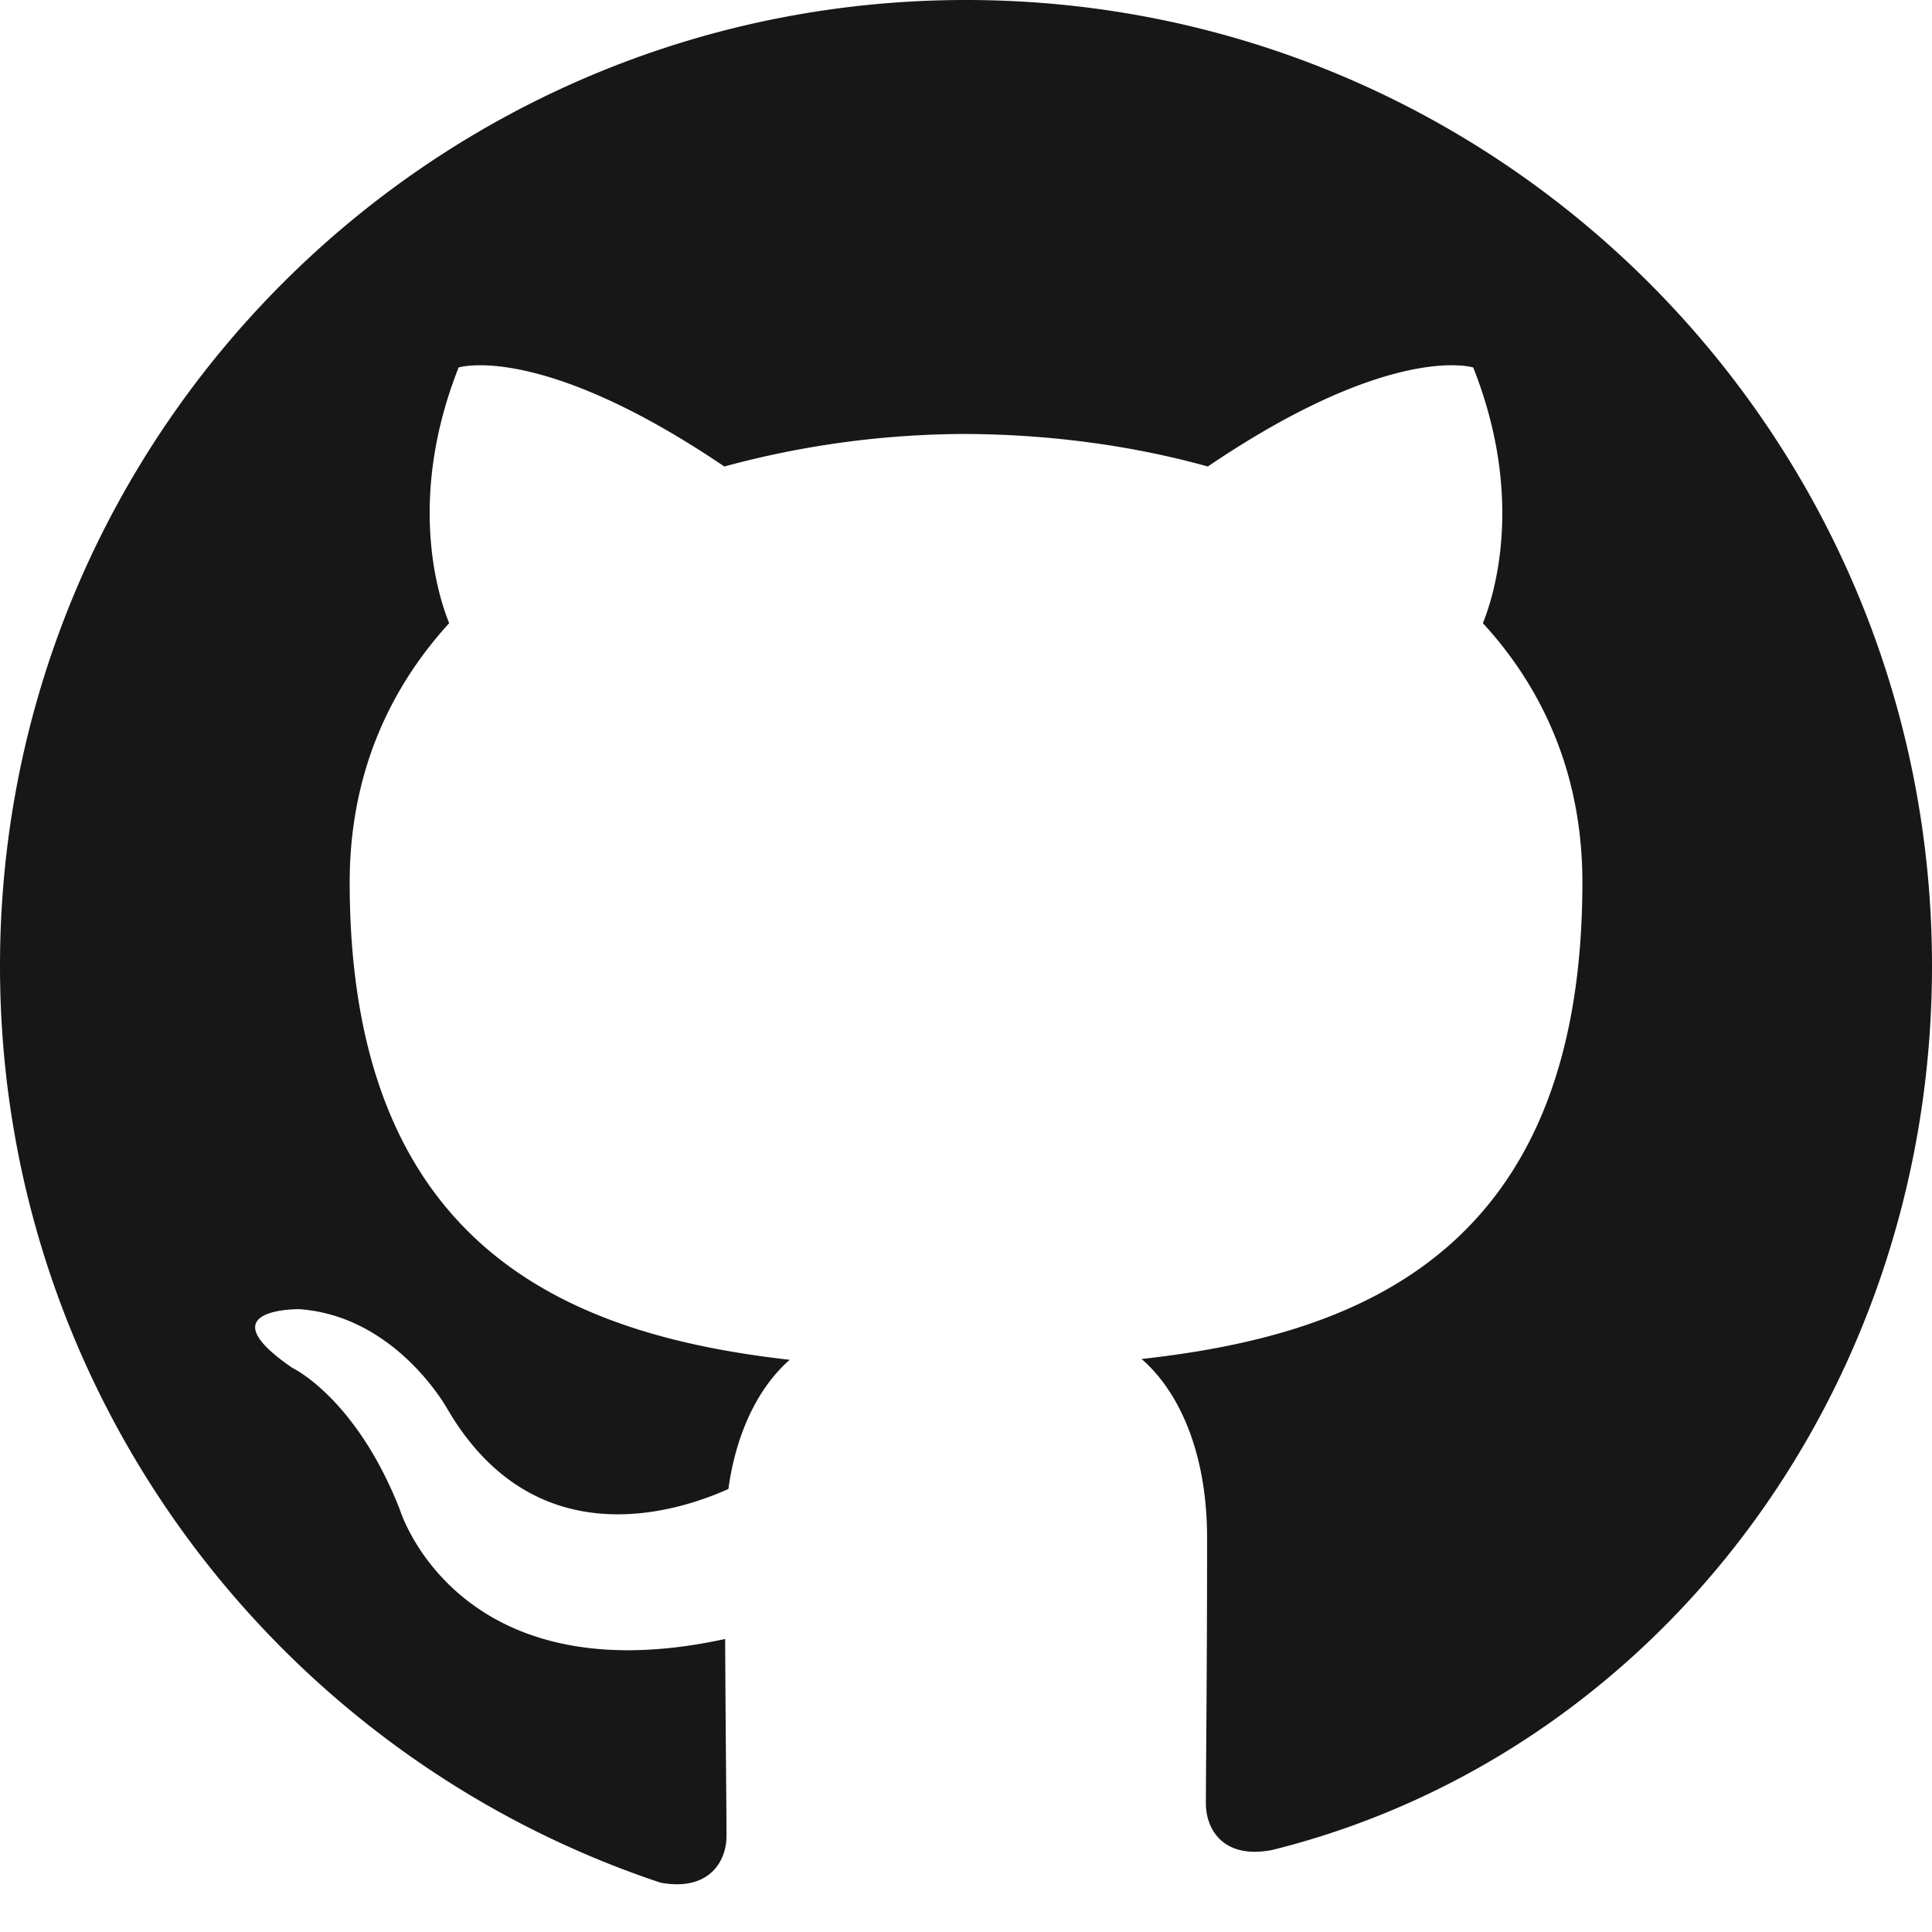 <svg xmlns="http://www.w3.org/2000/svg" viewBox="0 0 24 24" fill="#181717" width="24" height="24">
  <path d="M12 0C5.372 0 0 5.372 0 12c0 5.303 3.438 9.8 8.205 11.387.6.111.82-.261.82-.58 0-.287-.011-1.244-.017-2.447-3.338.726-4.042-1.61-4.042-1.61-.546-1.387-1.333-1.757-1.333-1.757-1.089-.745.083-.73.083-.73 1.205.084 1.84 1.237 1.84 1.237 1.07 1.834 2.807 1.304 3.492.997.108-.775.418-1.305.762-1.605-2.665-.303-5.466-1.332-5.466-5.93 0-1.31.469-2.381 1.236-3.221-.124-.303-.536-1.523.117-3.176 0 0 1.008-.322 3.301 1.23a11.49 11.49 0 013.003-.404c1.019.005 2.047.138 3.003.404 2.291-1.552 3.297-1.23 3.297-1.23.655 1.653.243 2.873.12 3.176.77.84 1.236 1.911 1.236 3.22 0 4.61-2.805 5.625-5.476 5.921.43.371.814 1.104.814 2.228 0 1.607-.015 2.9-.015 3.293 0 .322.216.697.825.578C20.565 21.796 24 17.303 24 12c0-6.628-5.372-12-12-12z"></path>
</svg>
